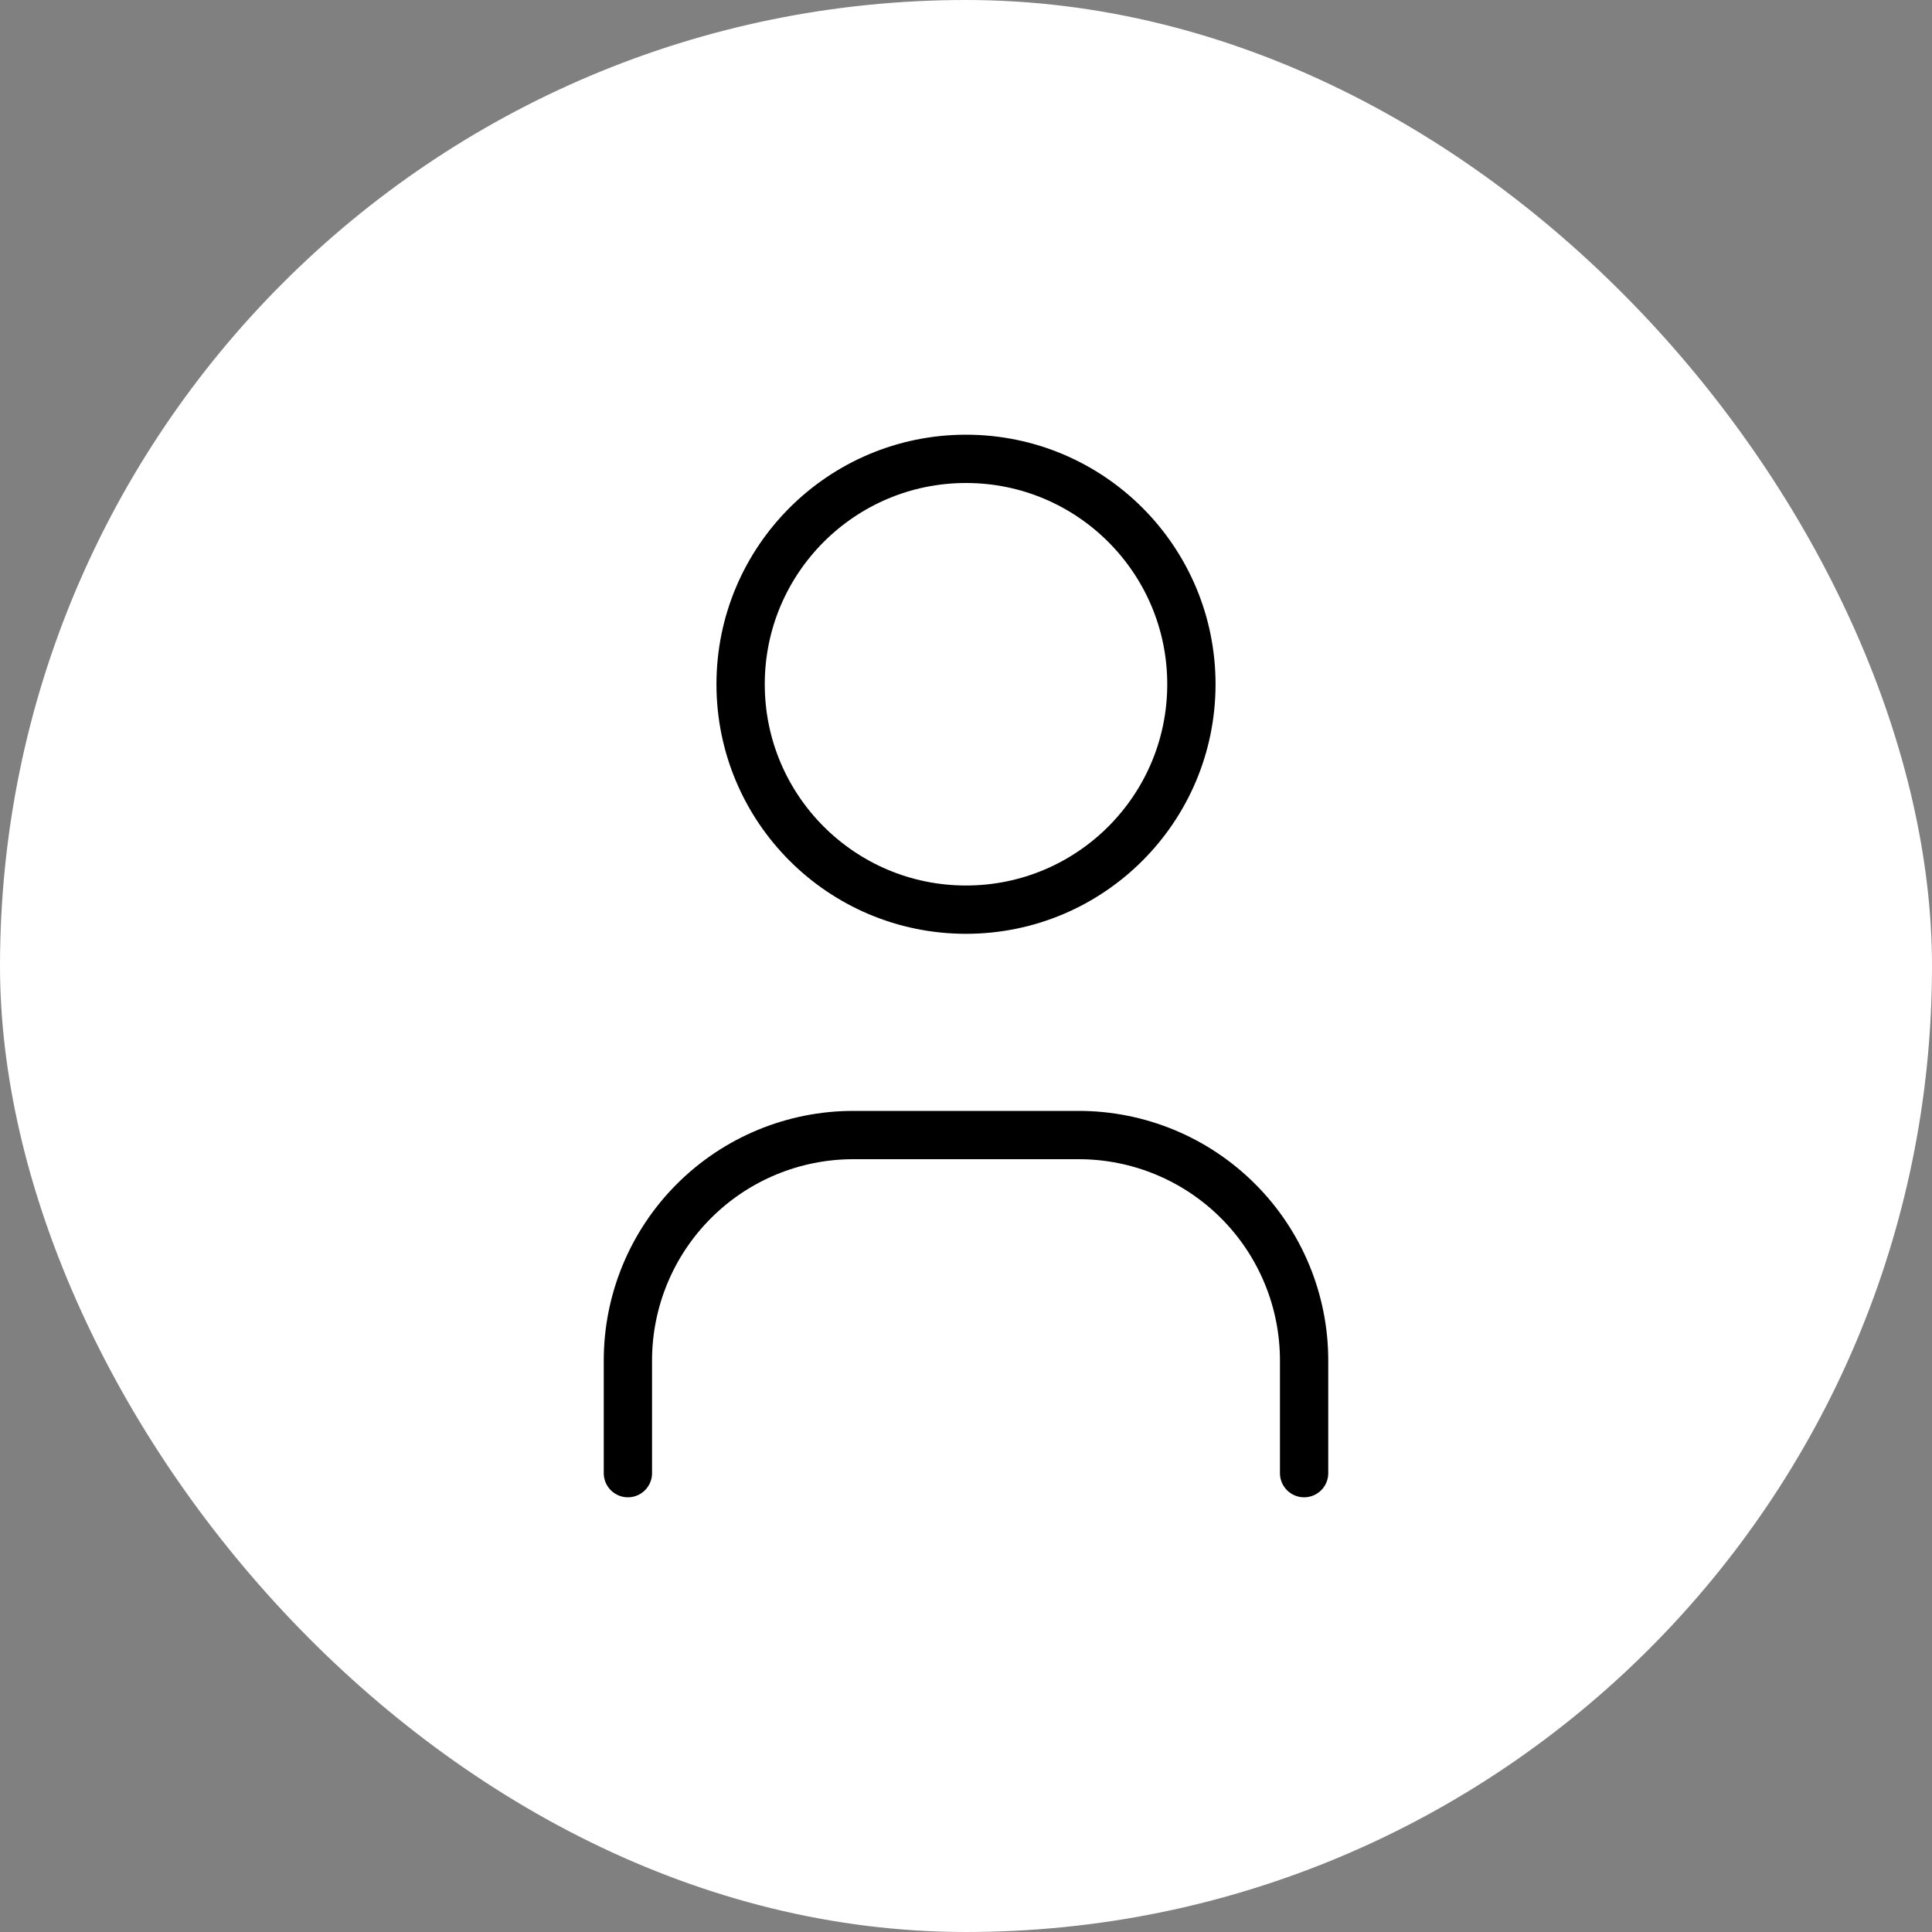 <svg width="80" height="80" viewBox="0 0 80 80" fill="none" xmlns="http://www.w3.org/2000/svg">
<rect x="0" y="0" width="80" height="80" fill="#808080" stroke="none"/>
<rect width="80" height="80" rx="40" fill="white"/>
<g clip-path="url(#clip0_8_23)">
<path d="M40 37.667C45.155 37.667 49.333 33.488 49.333 28.333C49.333 23.179 45.155 19 40 19C34.845 19 30.667 23.179 30.667 28.333C30.667 33.488 34.845 37.667 40 37.667Z" stroke="black" stroke-width="2" stroke-linecap="round" stroke-linejoin="round"/>
<path d="M26 61V56.333C26 53.858 26.983 51.484 28.734 49.734C30.484 47.983 32.858 47 35.333 47H44.667C47.142 47 49.516 47.983 51.266 49.734C53.017 51.484 54 53.858 54 56.333V61" stroke="black" stroke-width="2" stroke-linecap="round" stroke-linejoin="round"/>
</g>
<defs>
<clipPath id="clip0_8_23">
<rect width="56" height="56" fill="white" transform="translate(12 12)"/>
</clipPath>
</defs>
</svg>
